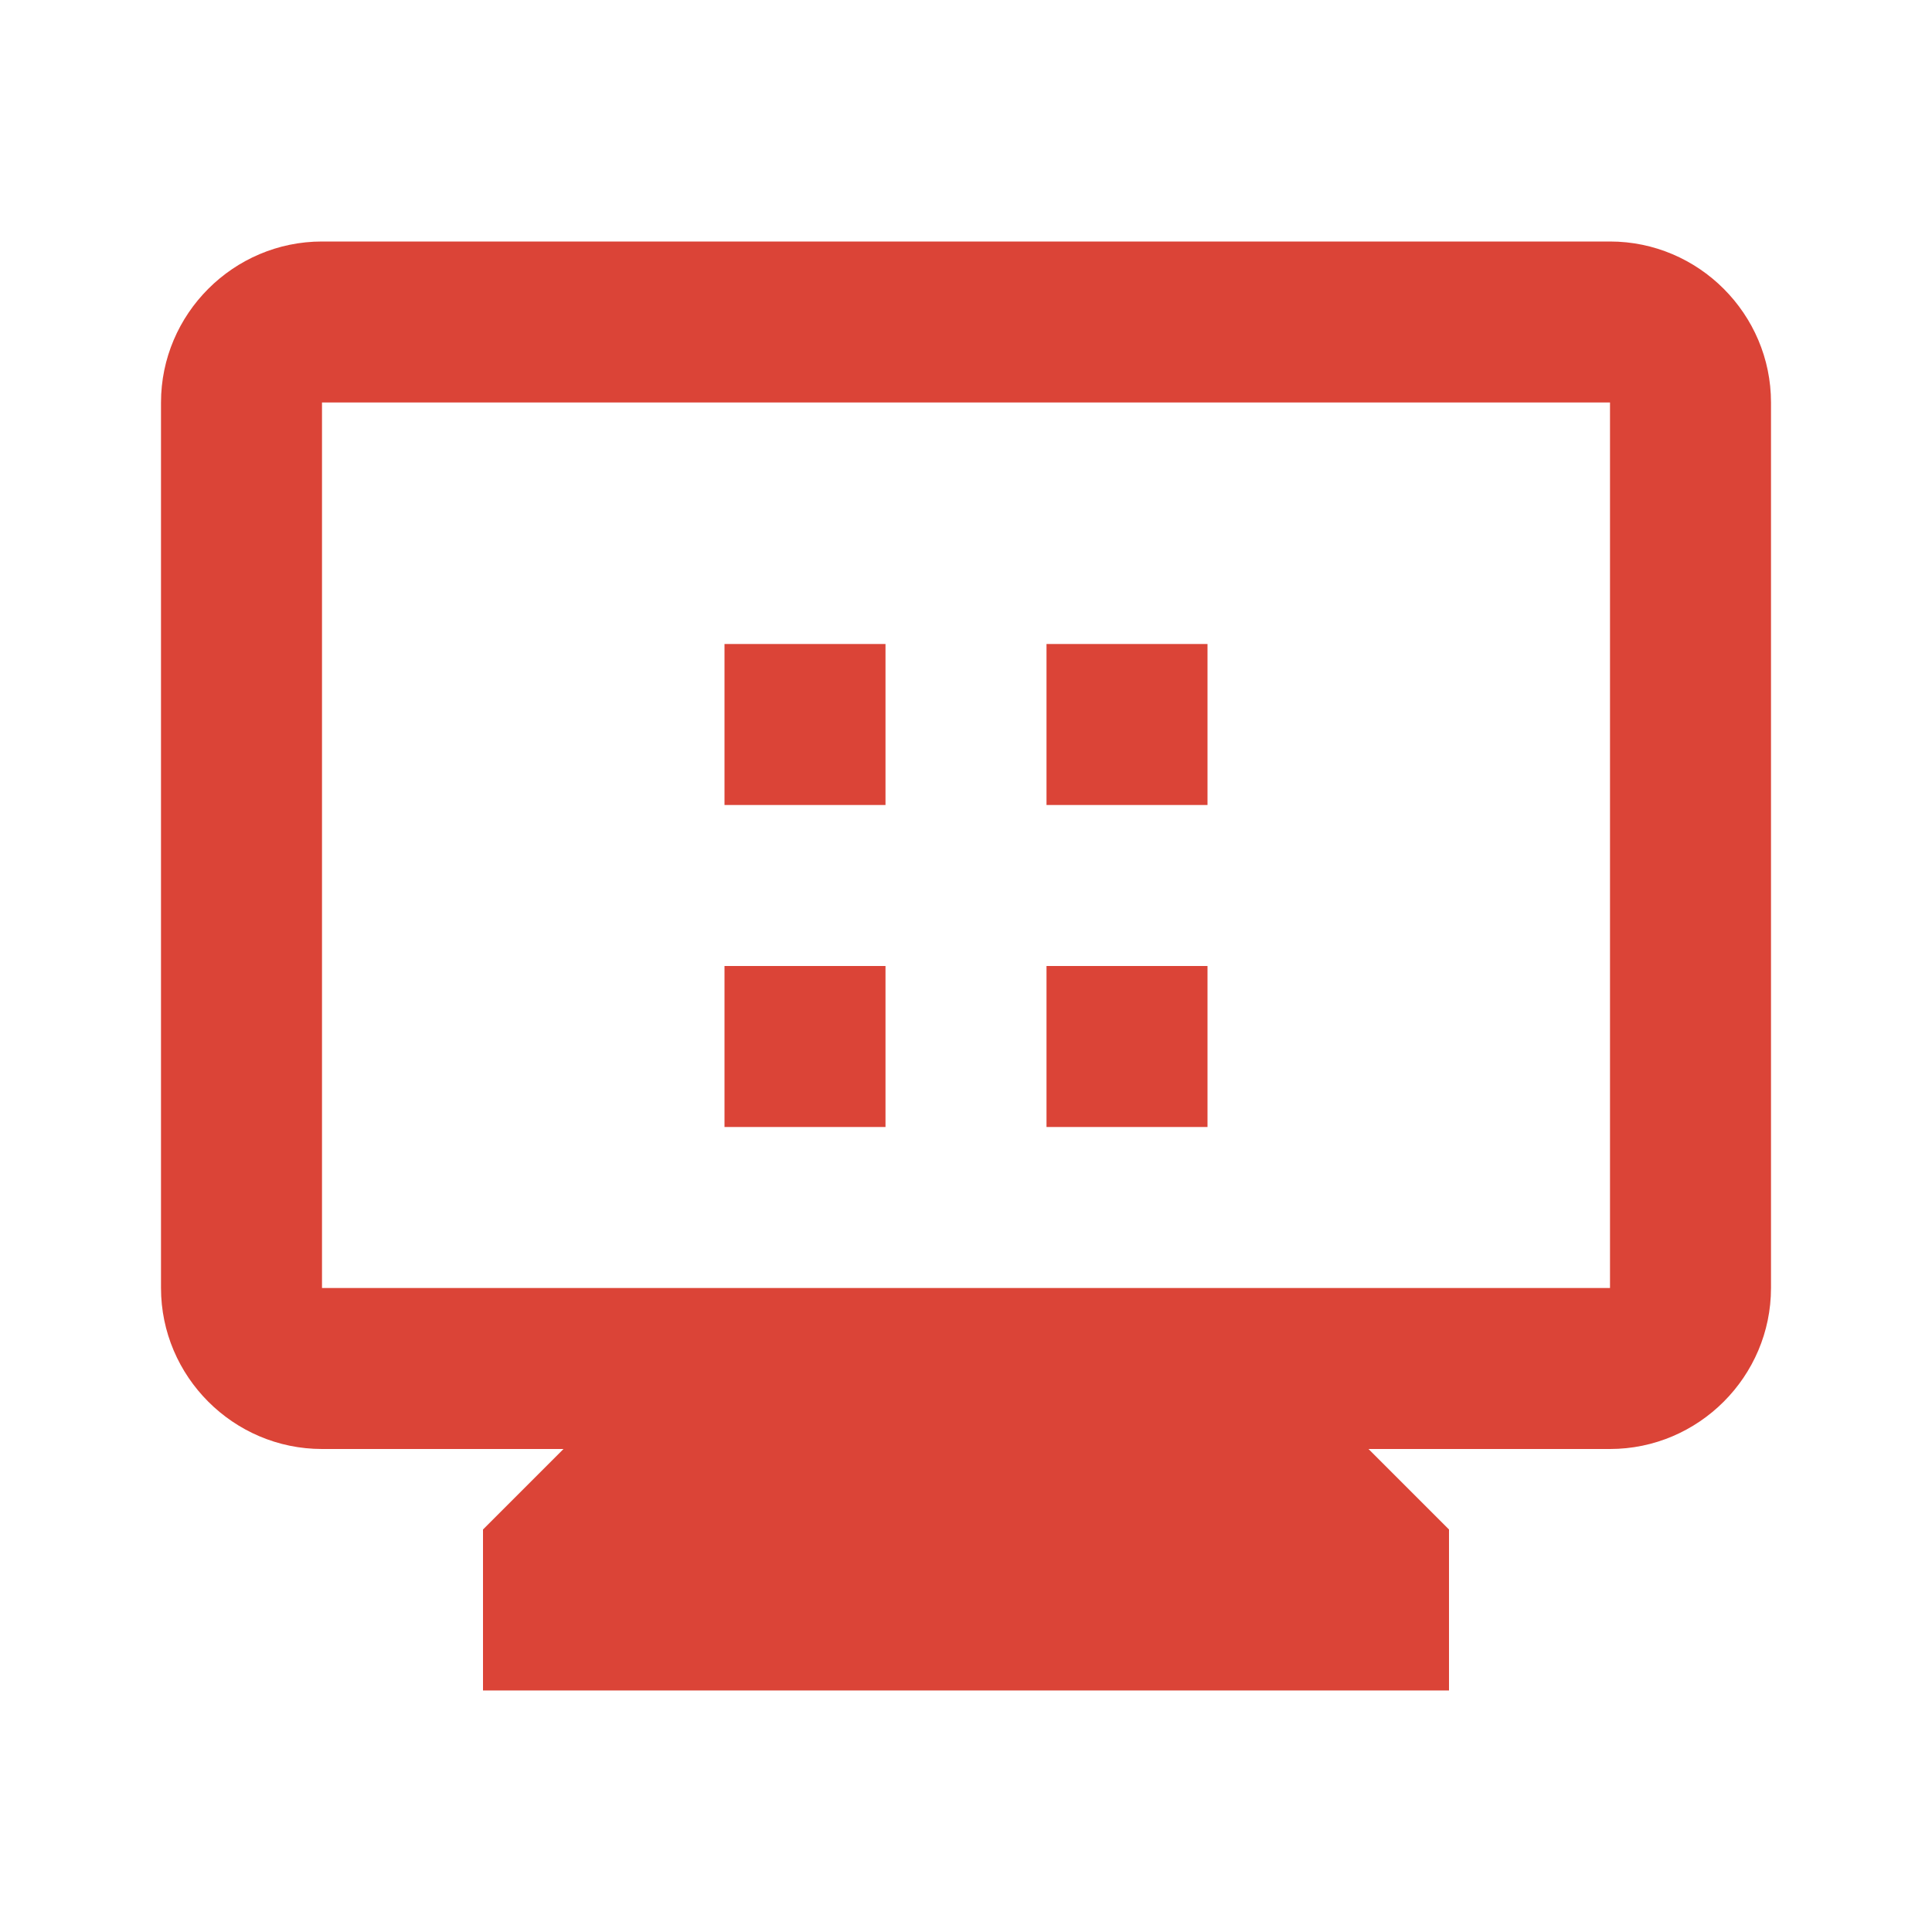 <?xml version="1.0" encoding="UTF-8"?>
<svg xmlns="http://www.w3.org/2000/svg" width="120" height="120" viewBox="0 0 24 24">
  <path fill="#DB4437" d="M20 3H4c-1.1 0-2 .9-2 2v11c0 1.1.9 2 2 2h3l-1 1v2h12v-2l-1-1h3c1.1 0 2-.9 2-2V5c0-1.1-.9-2-2-2zm0 13H4V5h16v11z"/>
  <path fill="#DB4437" d="M9 8h2v2H9zm4 0h2v2h-2zm-4 4h2v2H9zm4 0h2v2h-2z"/>
</svg>
